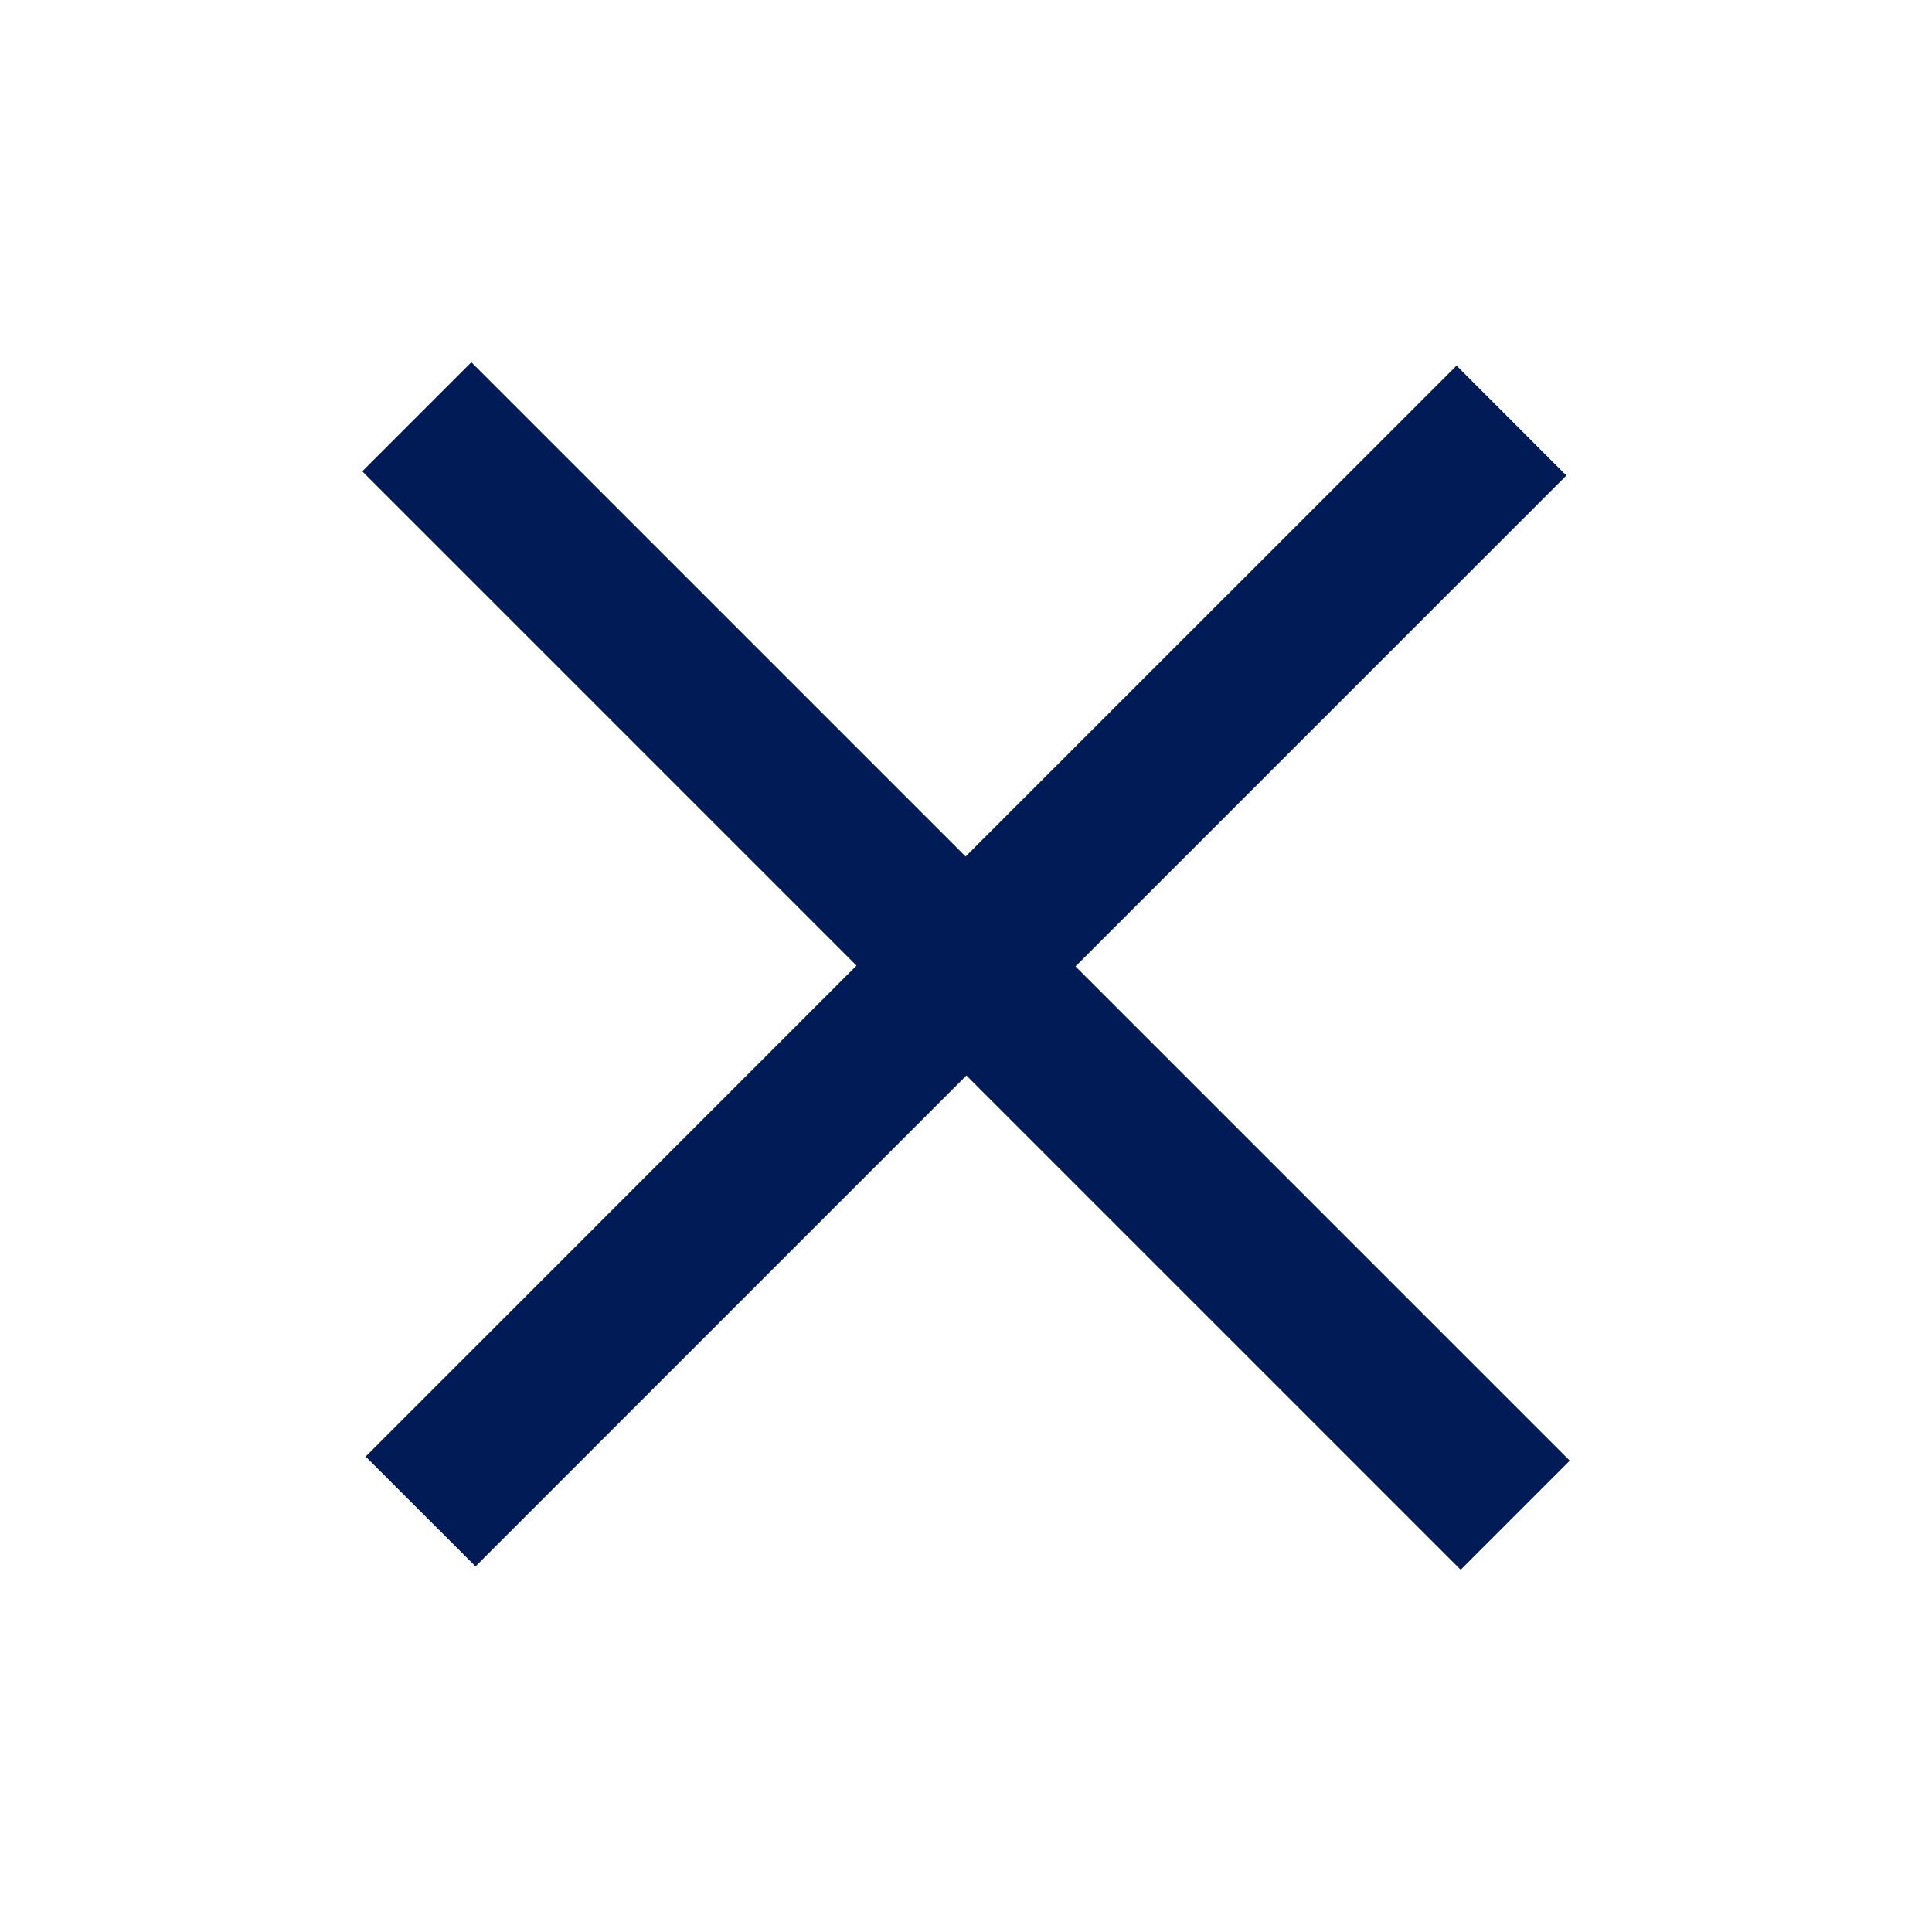 <svg width="24" height="24" viewBox="-4.5 -4.5 24 24" fill="none" xmlns="http://www.w3.org/2000/svg">
<path id="icon" fill-rule="evenodd" clip-rule="evenodd" d="M7.495 6.14L13.594 0.042L14.958 1.407L8.86 7.505L15 13.645L13.645 15L7.505 8.86L1.407 14.958L0.042 13.594L6.14 7.495L0 1.355L1.355 0L7.495 6.14Z" fill="#011B56"/>
</svg>
